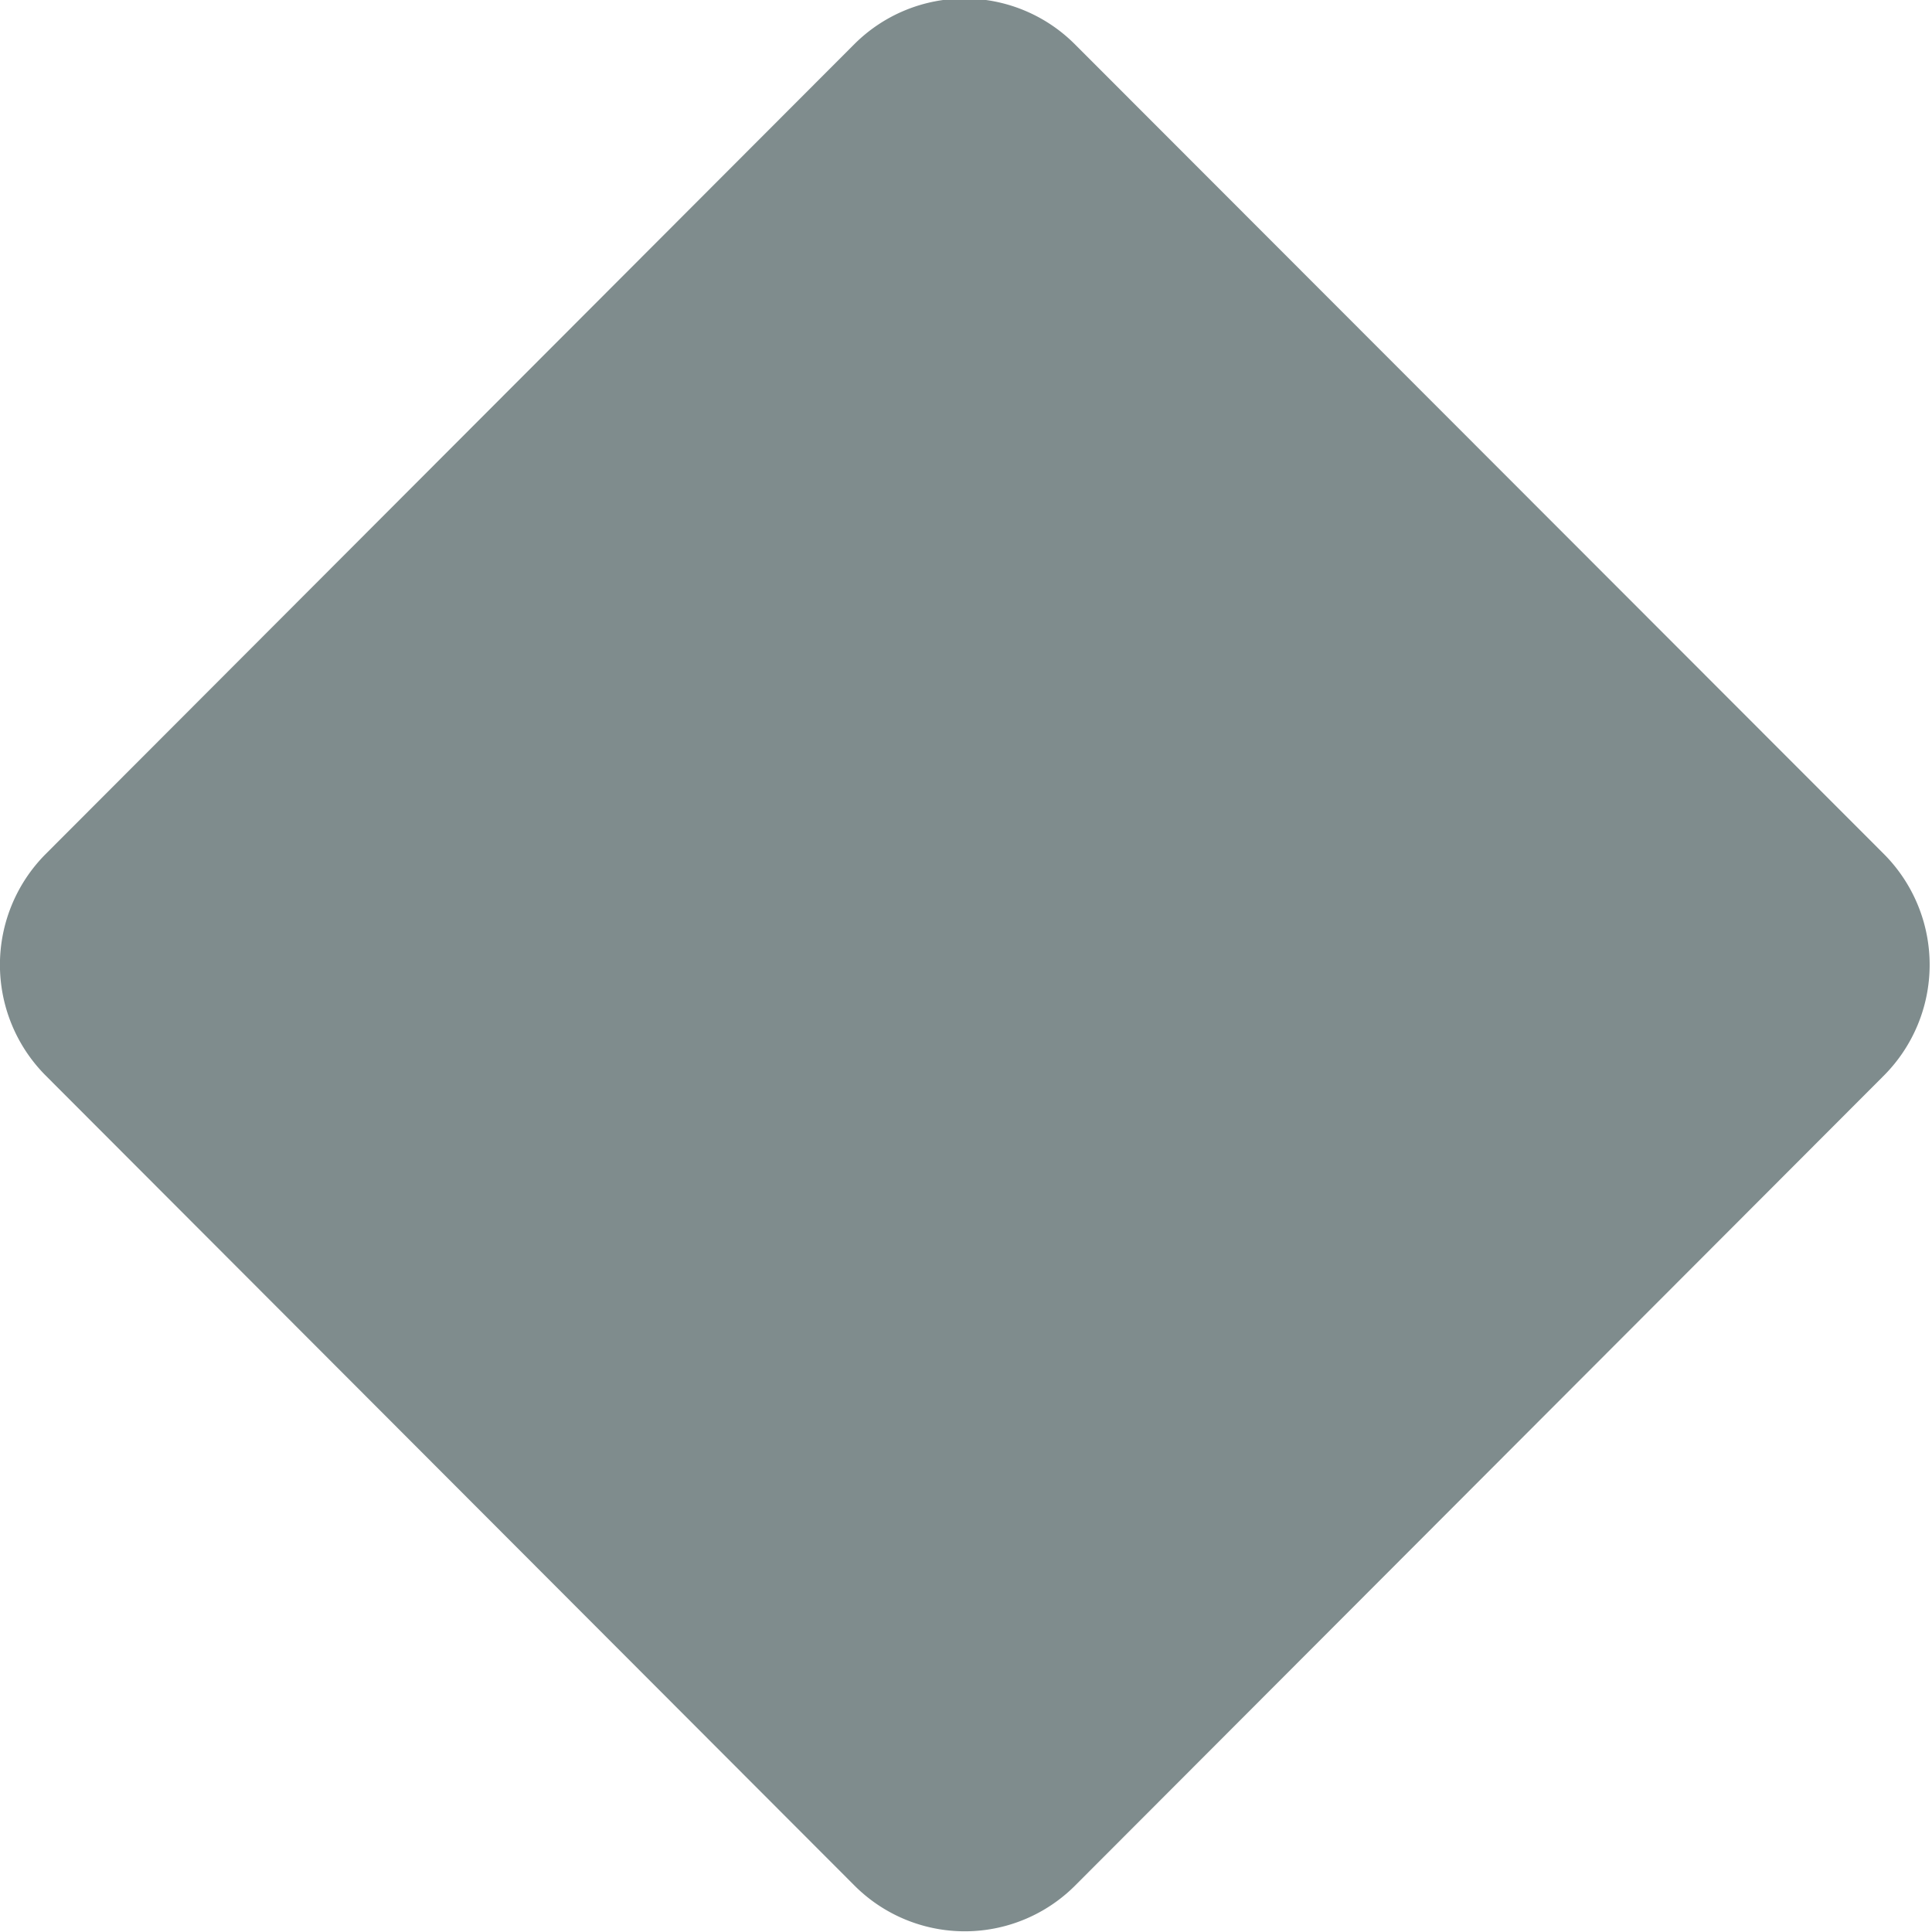 <svg xmlns="http://www.w3.org/2000/svg" width="16" height="16" viewBox="0 0 16 16">
<defs>
    <style>
      .cls-1 {
        fill: #7f8c8d;
        fill-rule: evenodd;
      }
    </style>
  </defs>
  <path id="notnull-dark" class="cls-1" d="M7.076,0.365l-6.7,6.71a1.3,1.3,0,0,0,0,1.83l6.7,6.71a1.291,1.291,0,0,0,1.828,0l6.7-6.71a1.3,1.3,0,0,0,0-1.83L8.9,0.365A1.291,1.291,0,0,0,7.076.365Z"/>
</svg>
